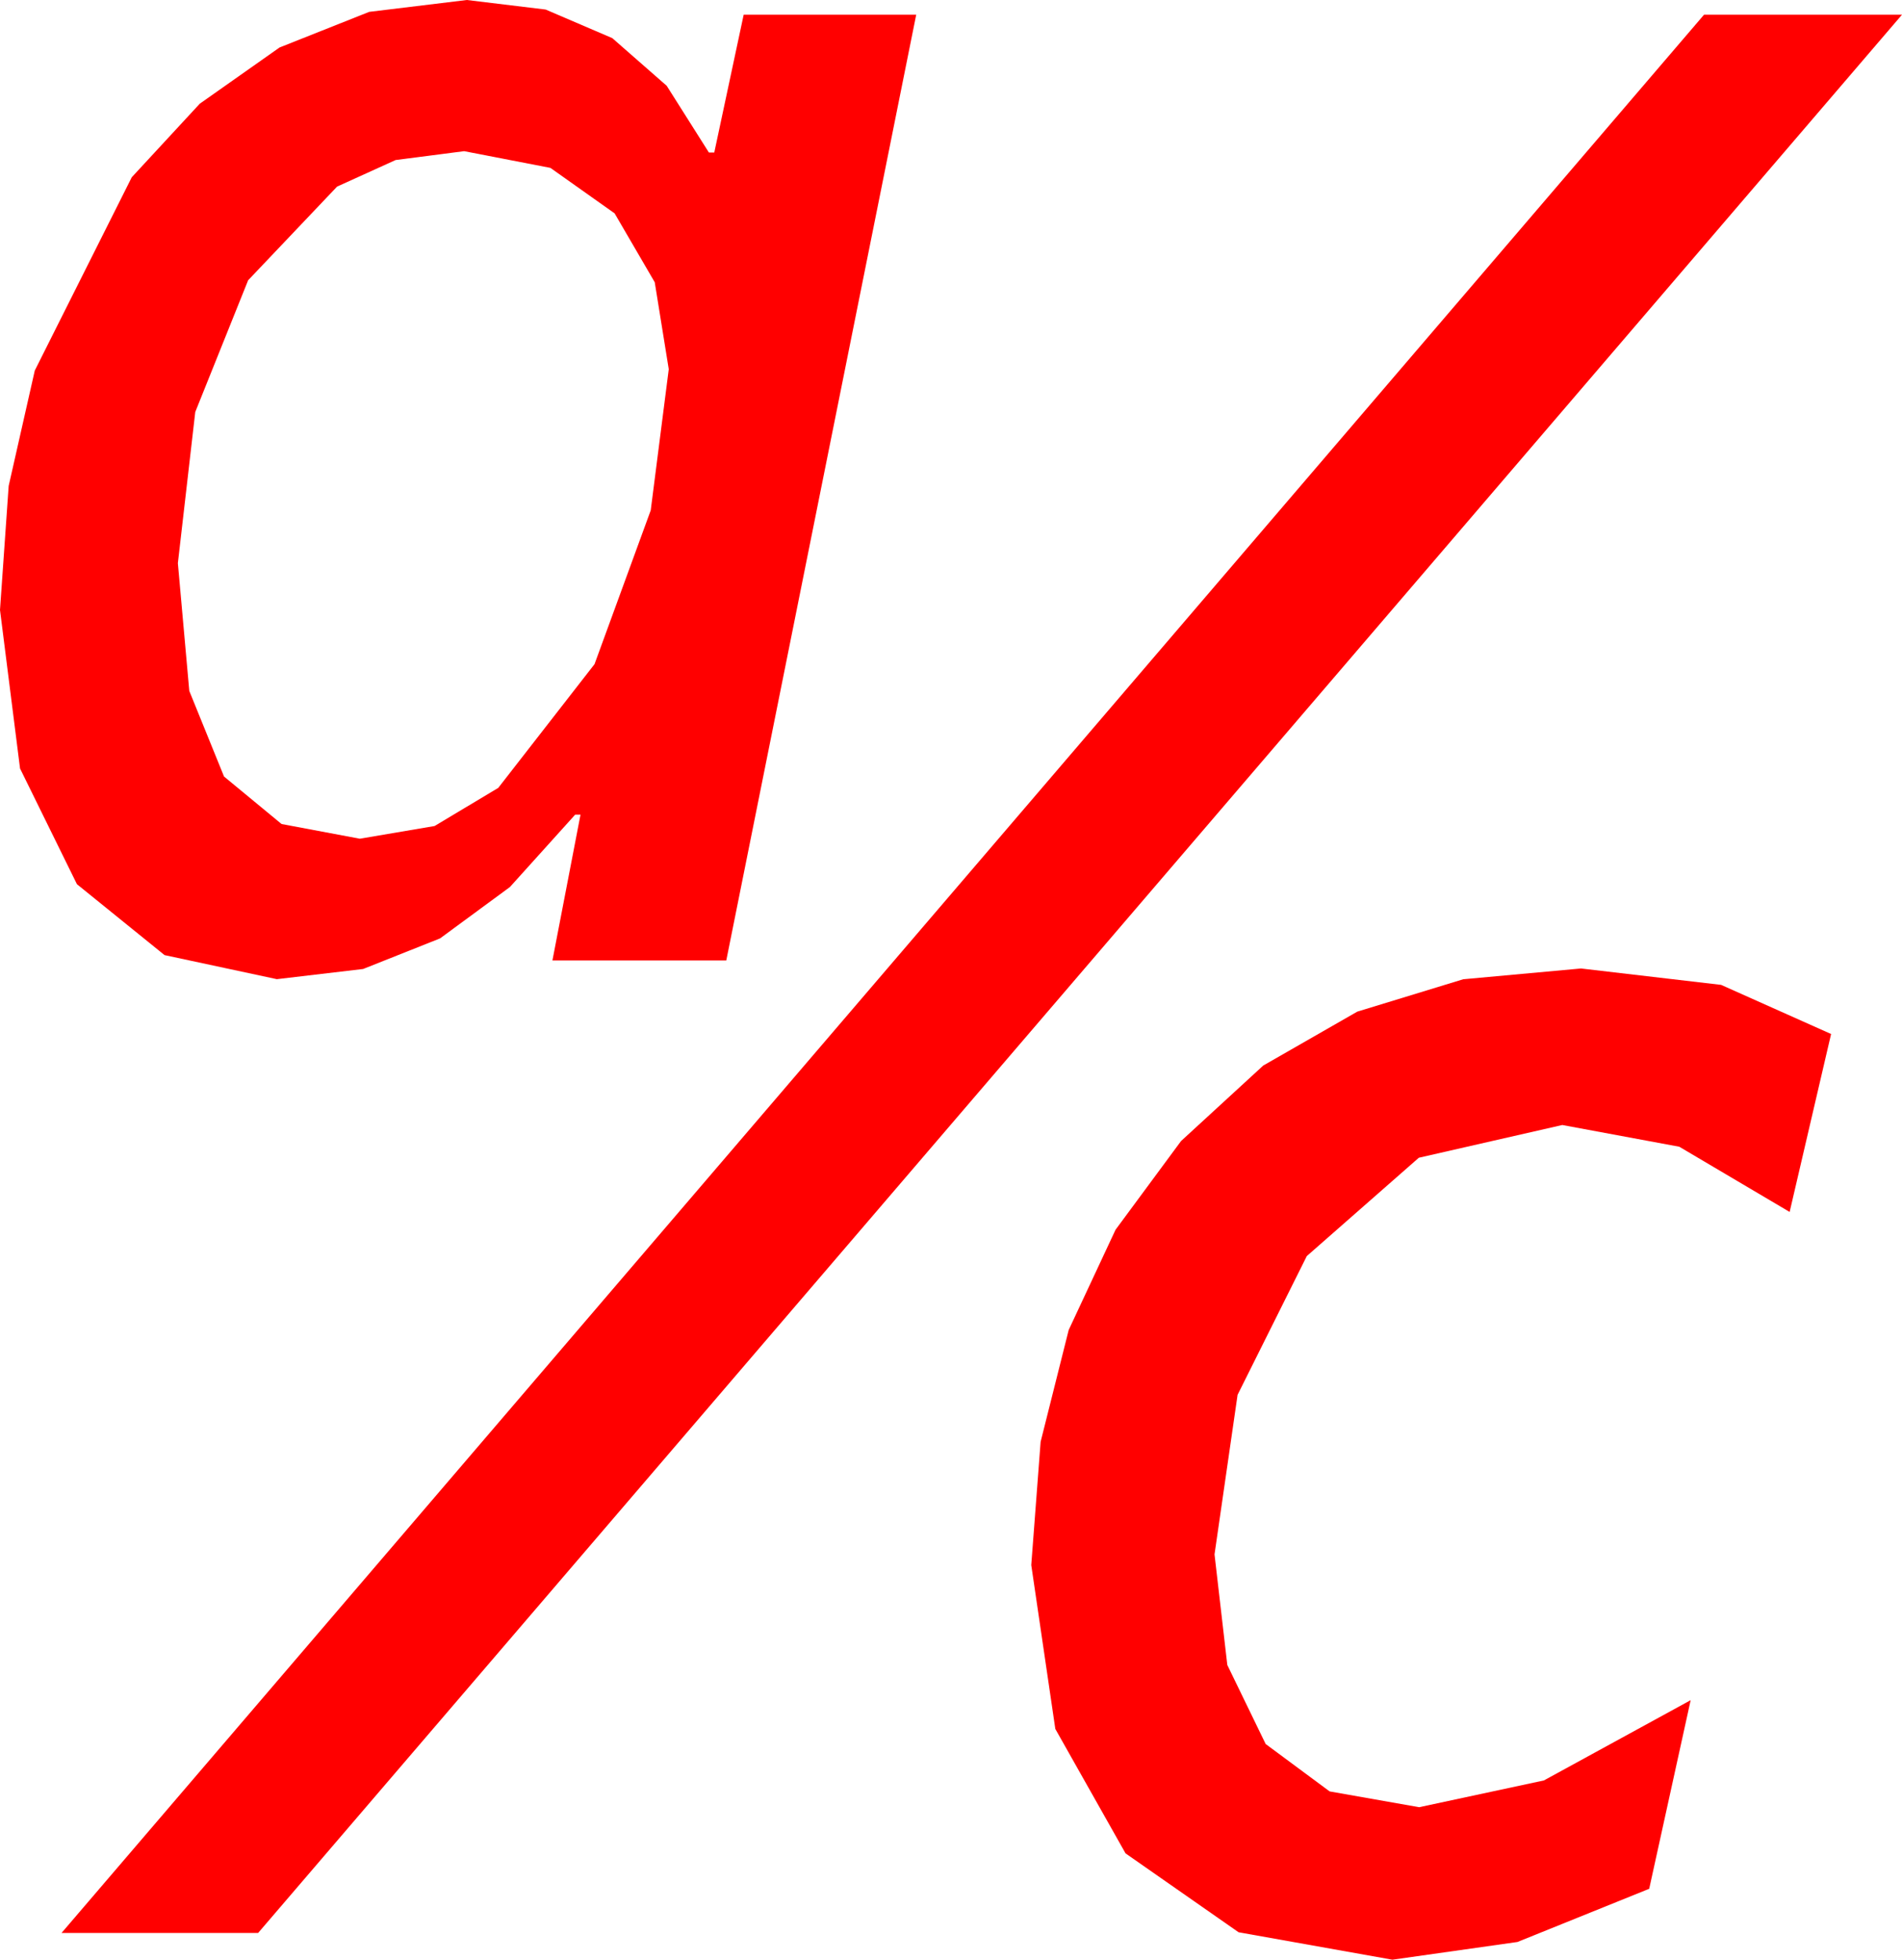 <?xml version="1.0" encoding="utf-8"?>
<!DOCTYPE svg PUBLIC "-//W3C//DTD SVG 1.1//EN" "http://www.w3.org/Graphics/SVG/1.1/DTD/svg11.dtd">
<svg width="41.66" height="42.92" xmlns="http://www.w3.org/2000/svg" xmlns:xlink="http://www.w3.org/1999/xlink" xmlns:xml="http://www.w3.org/XML/1998/namespace" version="1.1">
  <g>
    <g>
      <path style="fill:#FF0000;fill-opacity:1" d="M34.629,21.211L37.698,21.57 40.107,22.646 39.199,26.543 36.782,25.115 34.219,24.639 31.077,25.356 28.623,27.51 27.107,30.549 26.602,34.043 26.882,36.465 27.722,38.196 29.123,39.234 31.084,39.58 33.816,38.994 37.031,37.236 36.123,41.367 33.237,42.532 30.498,42.92 27.129,42.319 24.653,40.591 23.115,37.866 22.588,34.277 22.793,31.577 23.408,29.128 24.434,26.933 25.869,24.99 27.669,23.337 29.729,22.156 32.049,21.447 34.629,21.211z M10.166,3.311L8.665,3.505 7.383,4.087 5.435,6.138 4.277,9.023 3.896,12.334 4.146,15.132 4.907,17.007 6.167,18.047 7.881,18.369 9.518,18.091 10.913,17.256 13.022,14.546 14.253,11.177 14.648,8.086 14.341,6.182 13.462,4.673 12.056,3.677 10.166,3.311z M37.324,0.322L41.66,0.322 5.654,42.334 1.348,42.334 37.324,0.322z M10.225,0L11.951,0.209 13.411,0.835 14.603,1.879 15.527,3.34 15.645,3.34 16.289,0.322 20.068,0.322 15.908,21.035 12.1,21.035 12.715,17.842 12.598,17.842 11.169,19.427 9.639,20.552 7.954,21.222 6.064,21.445 3.604,20.918 1.685,19.365 0.439,16.831 0,13.359 0.19,10.642 0.762,8.115 2.886,3.882 4.376,2.271 6.123,1.04 8.086,0.26 10.225,0z" />
    </g>
  </g>
</svg>